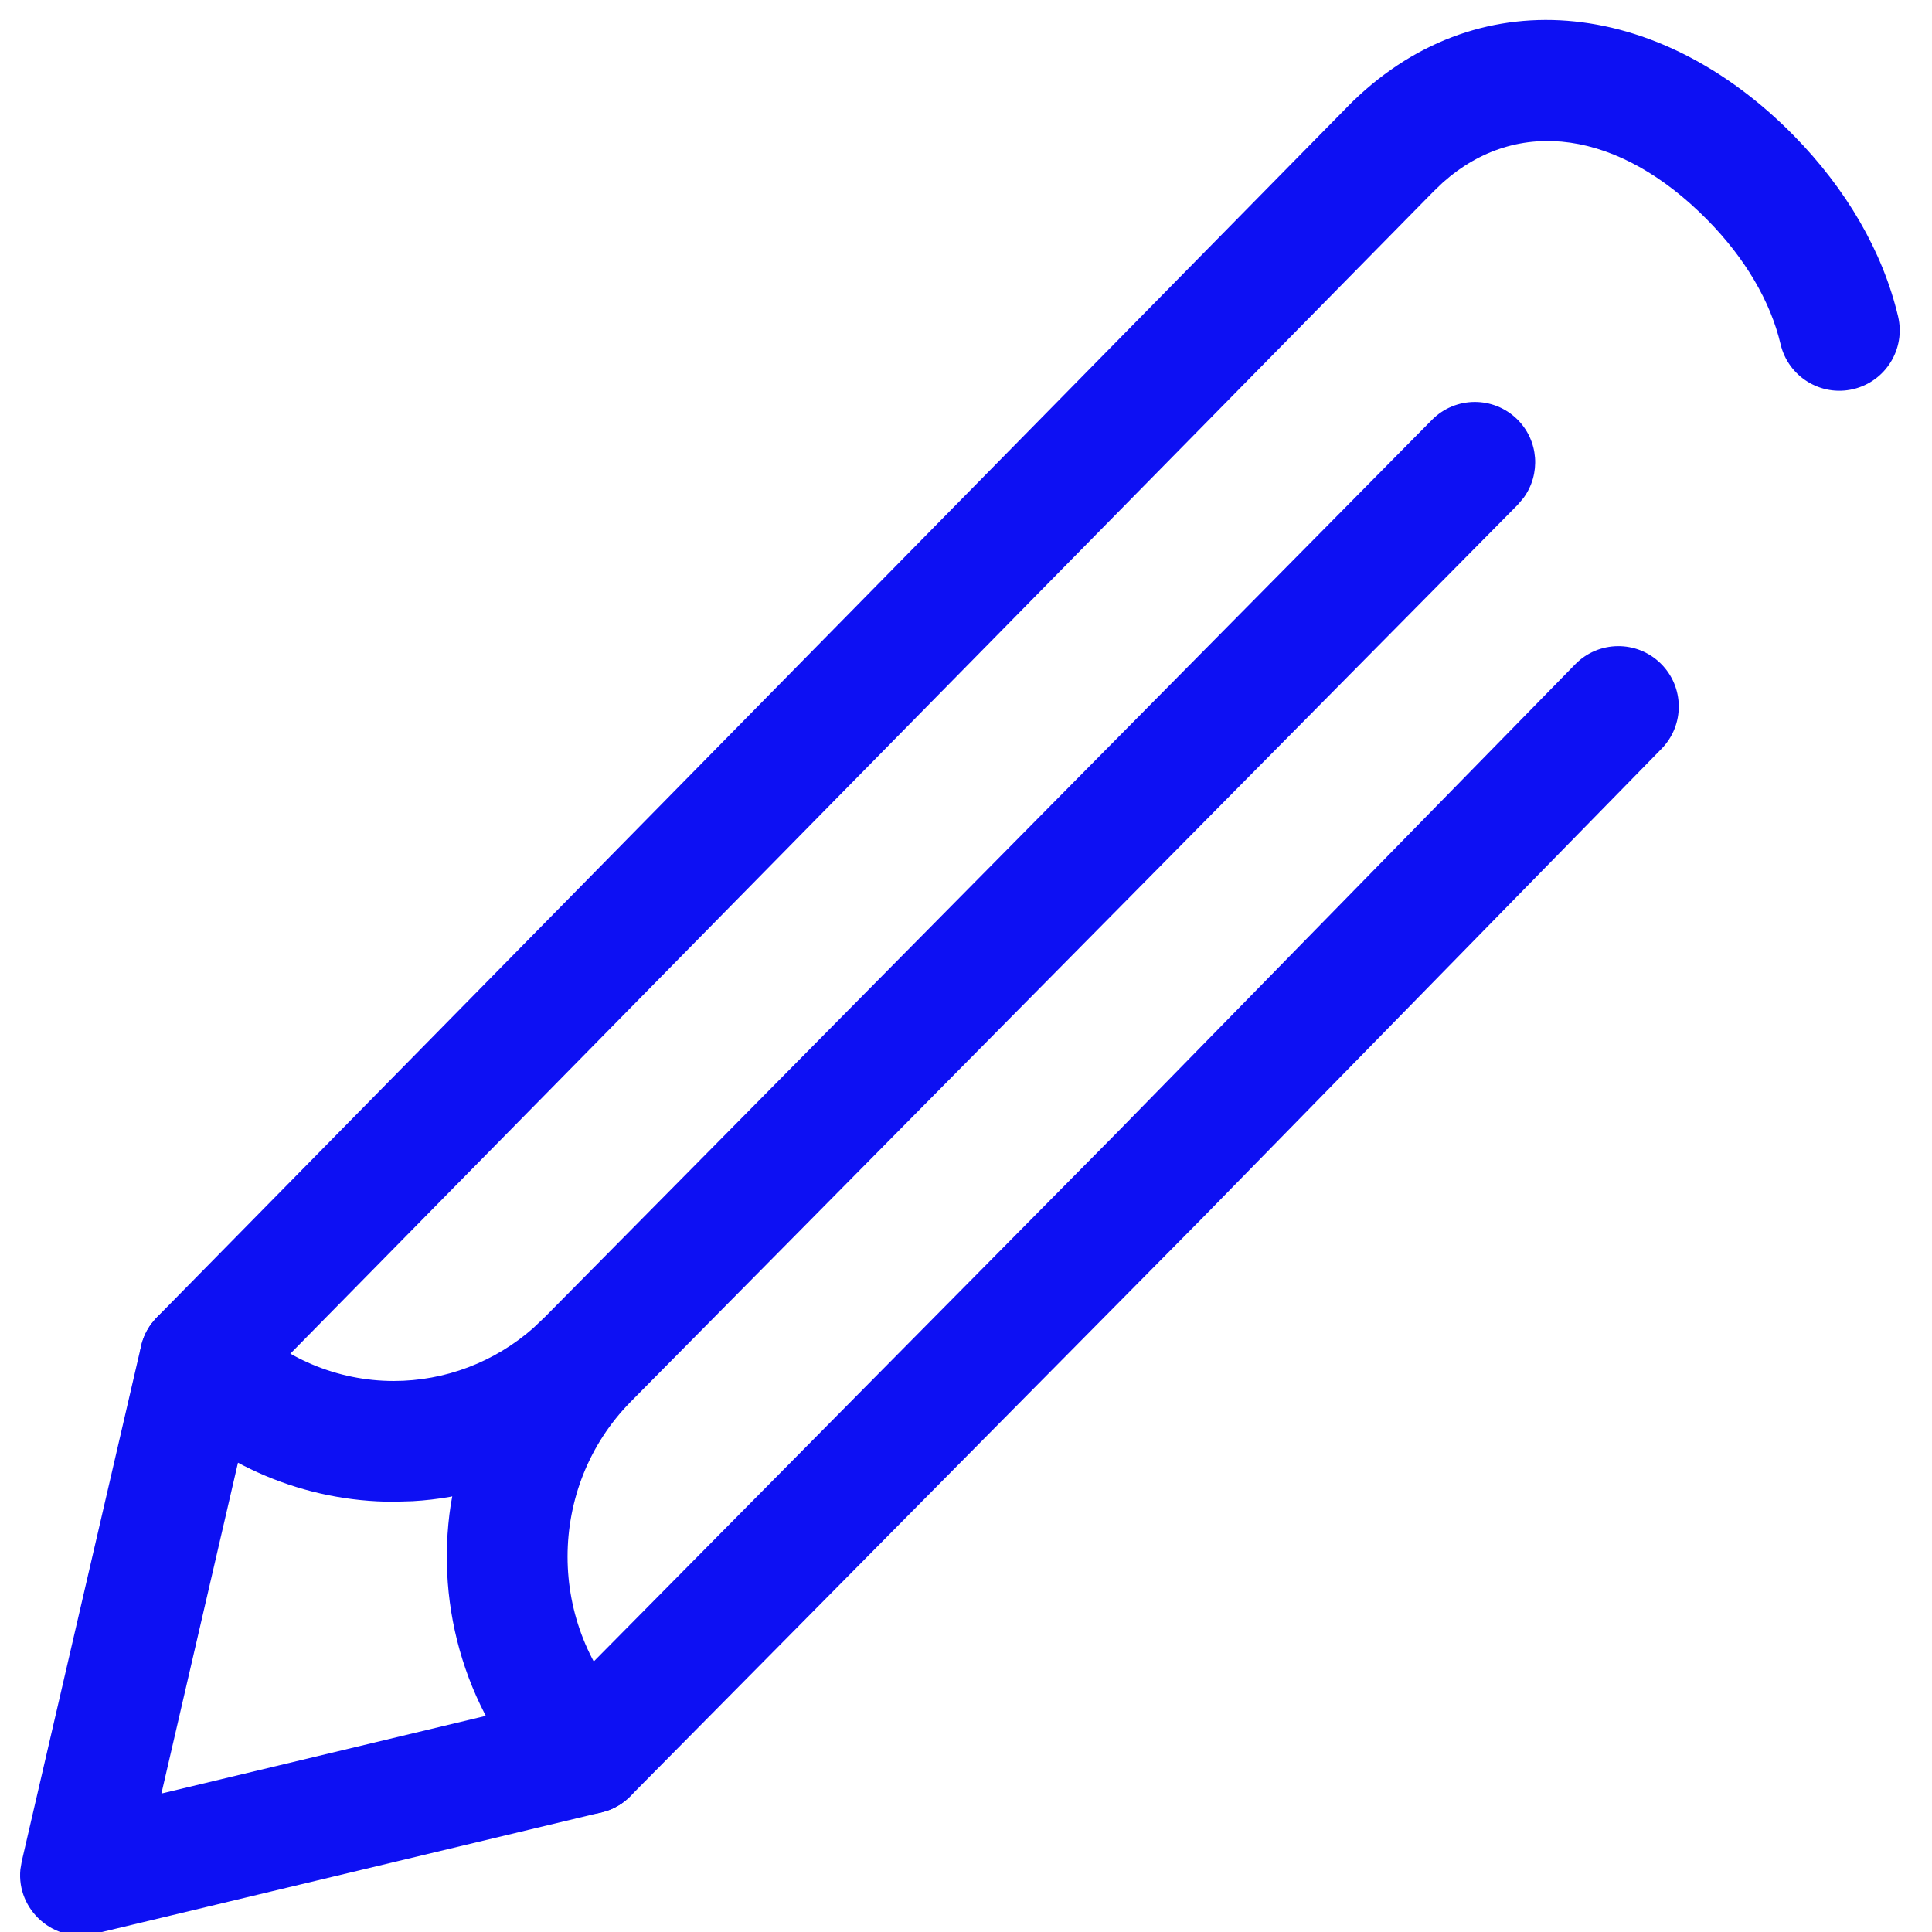 <!-- Generated by IcoMoon.io -->
<svg version="1.1" xmlns="http://www.w3.org/2000/svg" width="24" height="24" viewBox="0 0 24 24">
<title>edit</title>
<path fill="#0d10f3" d="M18.848 5.209c0.268 0.265 0.294 0.681 0.078 0.976l-0.072 0.085-11.022 11.146c-1.042 1.060-1.042 2.783 0 3.843 0.29 0.295 0.286 0.77-0.009 1.061s-0.77 0.286-1.061-0.009c-0.97-0.986-1.357-2.338-1.163-3.617l0.019-0.106-0.026 0.006c-0.153 0.027-0.309 0.045-0.465 0.054l-0.236 0.007c-1.104 0-2.163-0.446-2.942-1.238-0.29-0.295-0.286-0.77 0.009-1.061s0.77-0.287 1.061 0.009c0.498 0.506 1.171 0.79 1.872 0.79 0.638 0 1.252-0.234 1.733-0.657l0.149-0.142 11.015-11.14c0.291-0.295 0.766-0.297 1.061-0.006z"></path>
<path fill="#0d10f3" d="M16.736 1.328c1.587-1.612 3.859-1.358 5.542 0.351 0.657 0.667 1.11 1.445 1.301 2.253 0.095 0.403-0.155 0.807-0.558 0.902s-0.807-0.155-0.902-0.558c-0.124-0.528-0.438-1.066-0.91-1.545-1.094-1.11-2.354-1.292-3.284-0.465l-0.119 0.114-14.64 14.884-1.161 5.016 4.911-1.176 6.947-7.022 5.705-5.83c0.29-0.296 0.765-0.301 1.061-0.011s0.301 0.765 0.011 1.061l-5.708 5.833-7.101 7.177c-0.074 0.075-0.162 0.133-0.259 0.171l-0.1 0.031-6.297 1.508c-0.508 0.122-0.97-0.298-0.922-0.798l0.017-0.101 1.483-6.403c0.023-0.101 0.067-0.196 0.129-0.278l0.067-0.078 14.787-15.035z"></path>
</svg>
